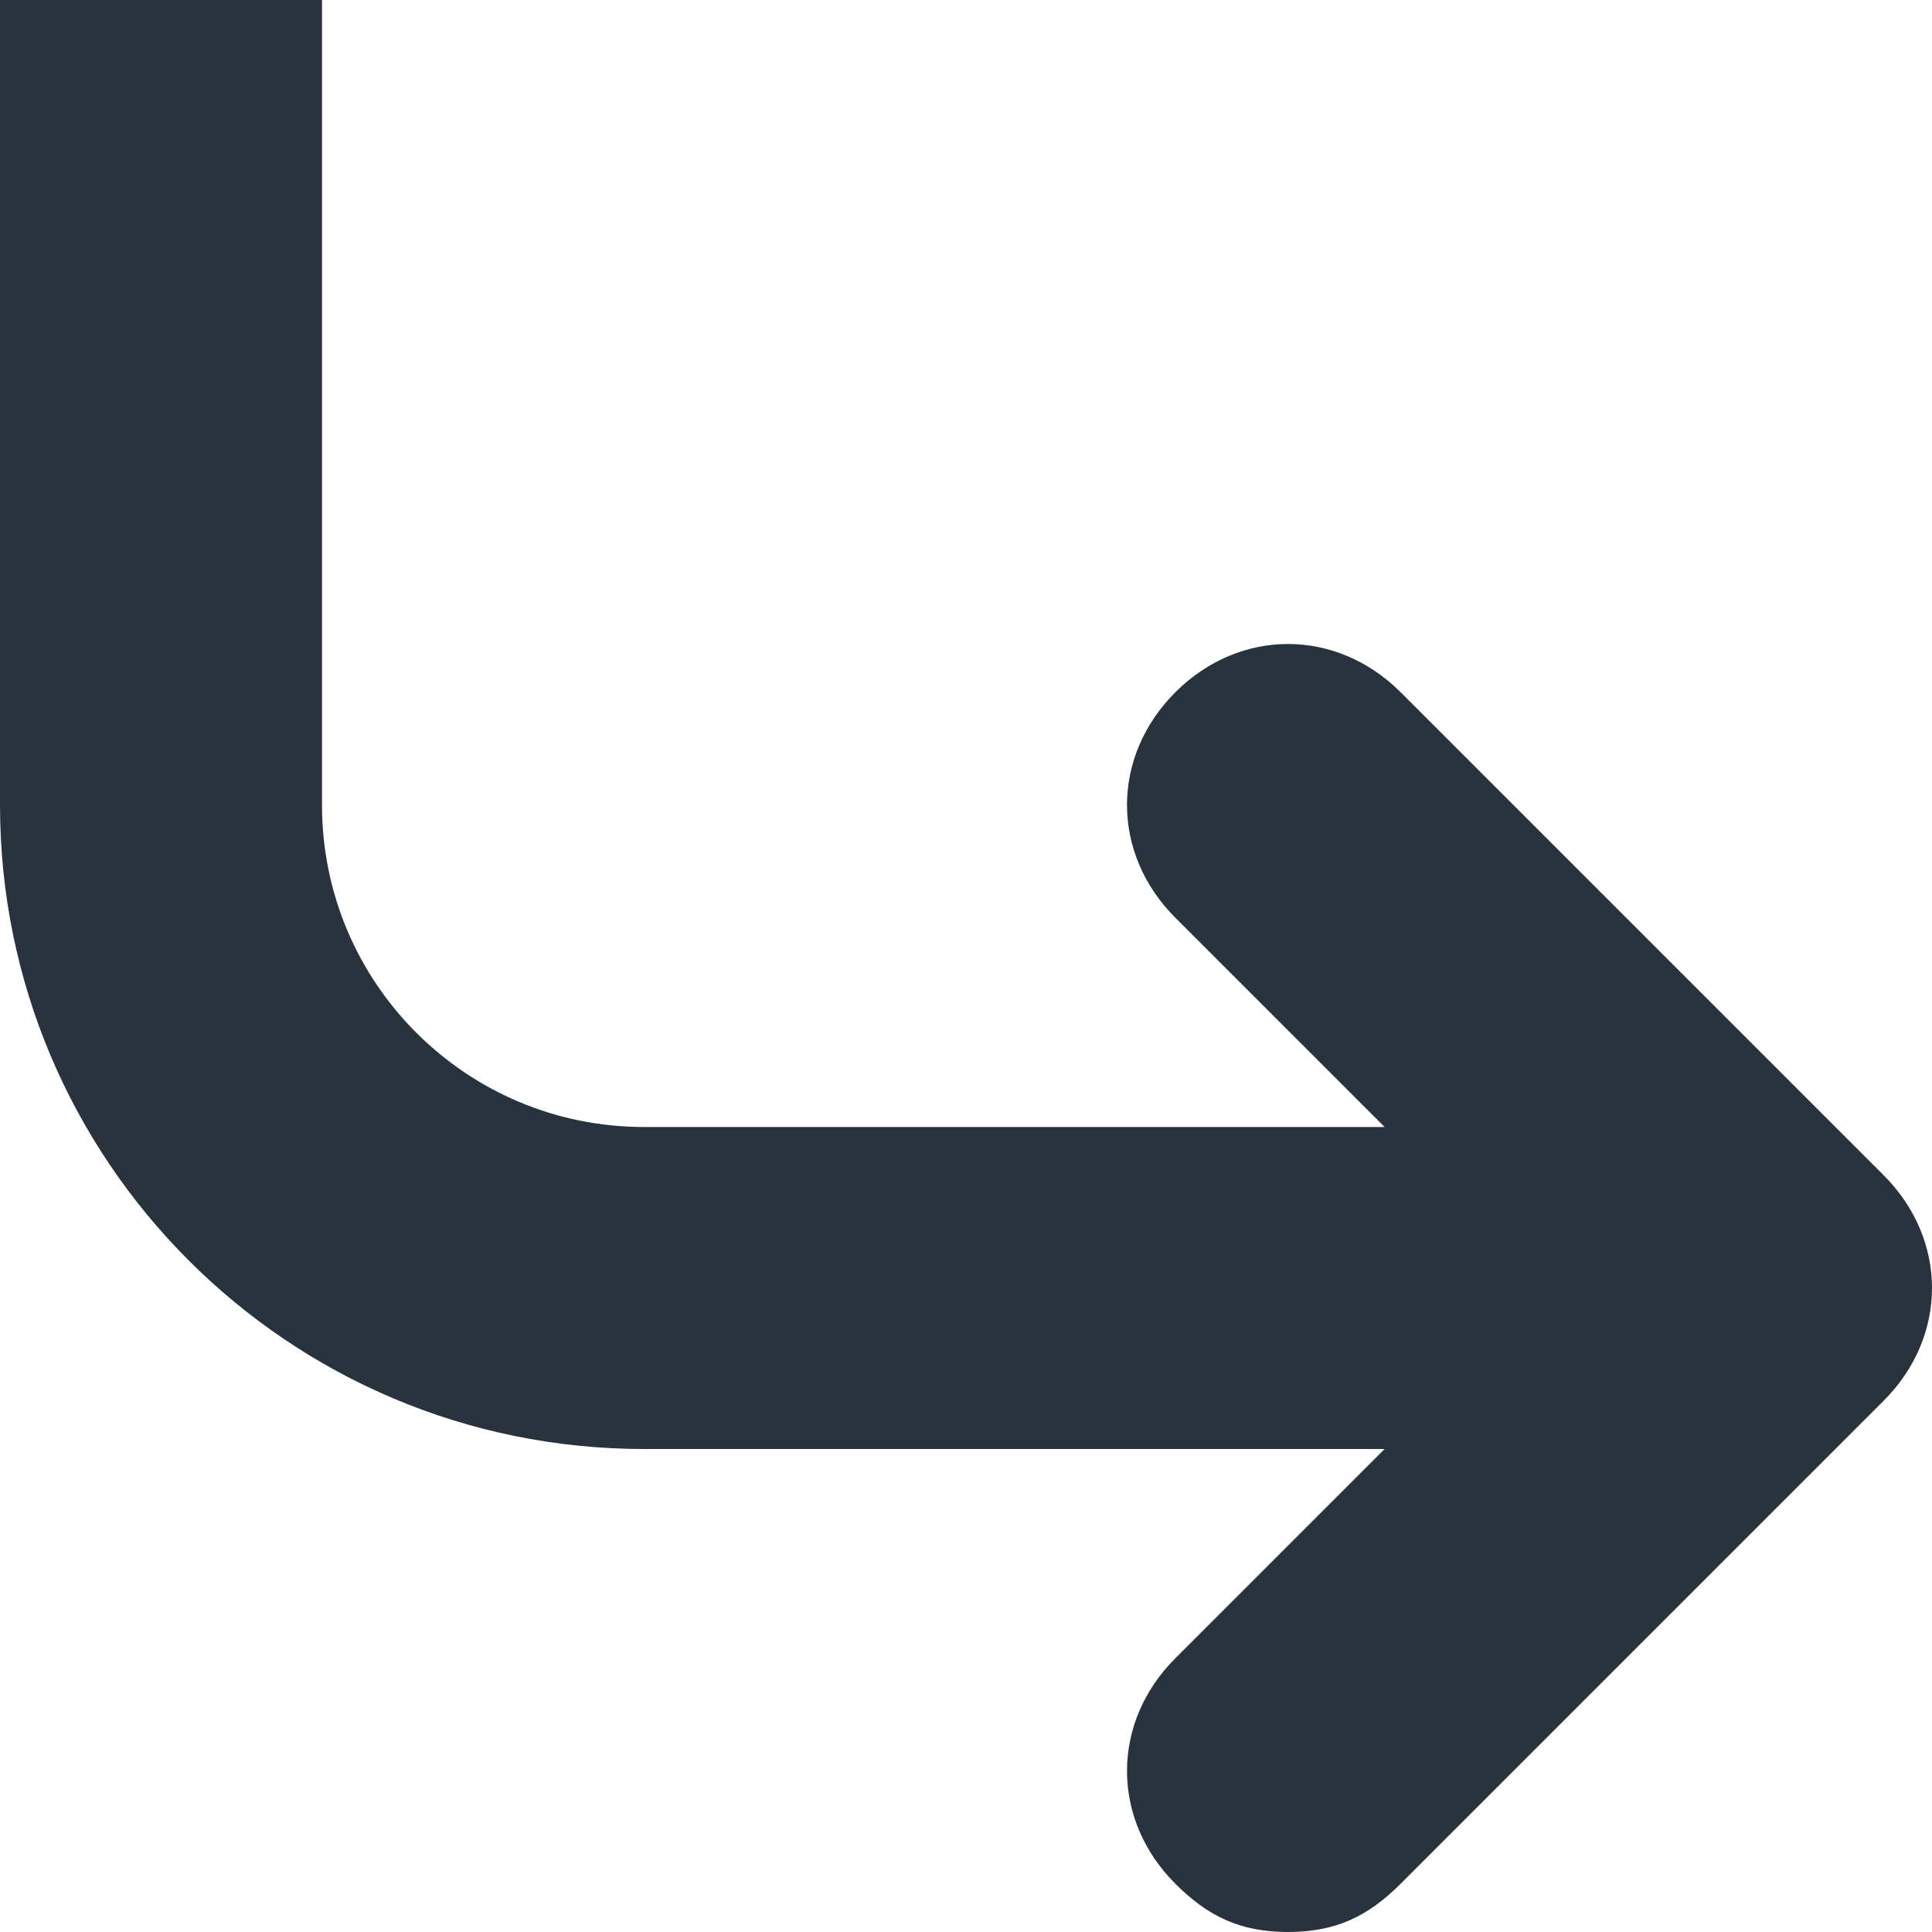 <svg width="12" height="12" viewBox="0 0 12 12" fill="none" xmlns="http://www.w3.org/2000/svg">
    <path d="M7.3 5.7L8.6 7H4C2.895 7 2 6.105 2 5V0H0V5C0 7.209 1.791 9 4 9H8.6L7.3 10.3C6.9 10.7 6.9 11.3 7.3 11.7C7.5 11.9 7.7 12 8 12C8.3 12 8.5 11.9 8.7 11.7L11.7 8.7C12.1 8.3 12.1 7.7 11.7 7.3L8.7 4.3C8.3 3.9 7.7 3.9 7.3 4.3C6.9 4.7 6.9 5.3 7.3 5.7Z" fill="#29333D"/>
</svg>
